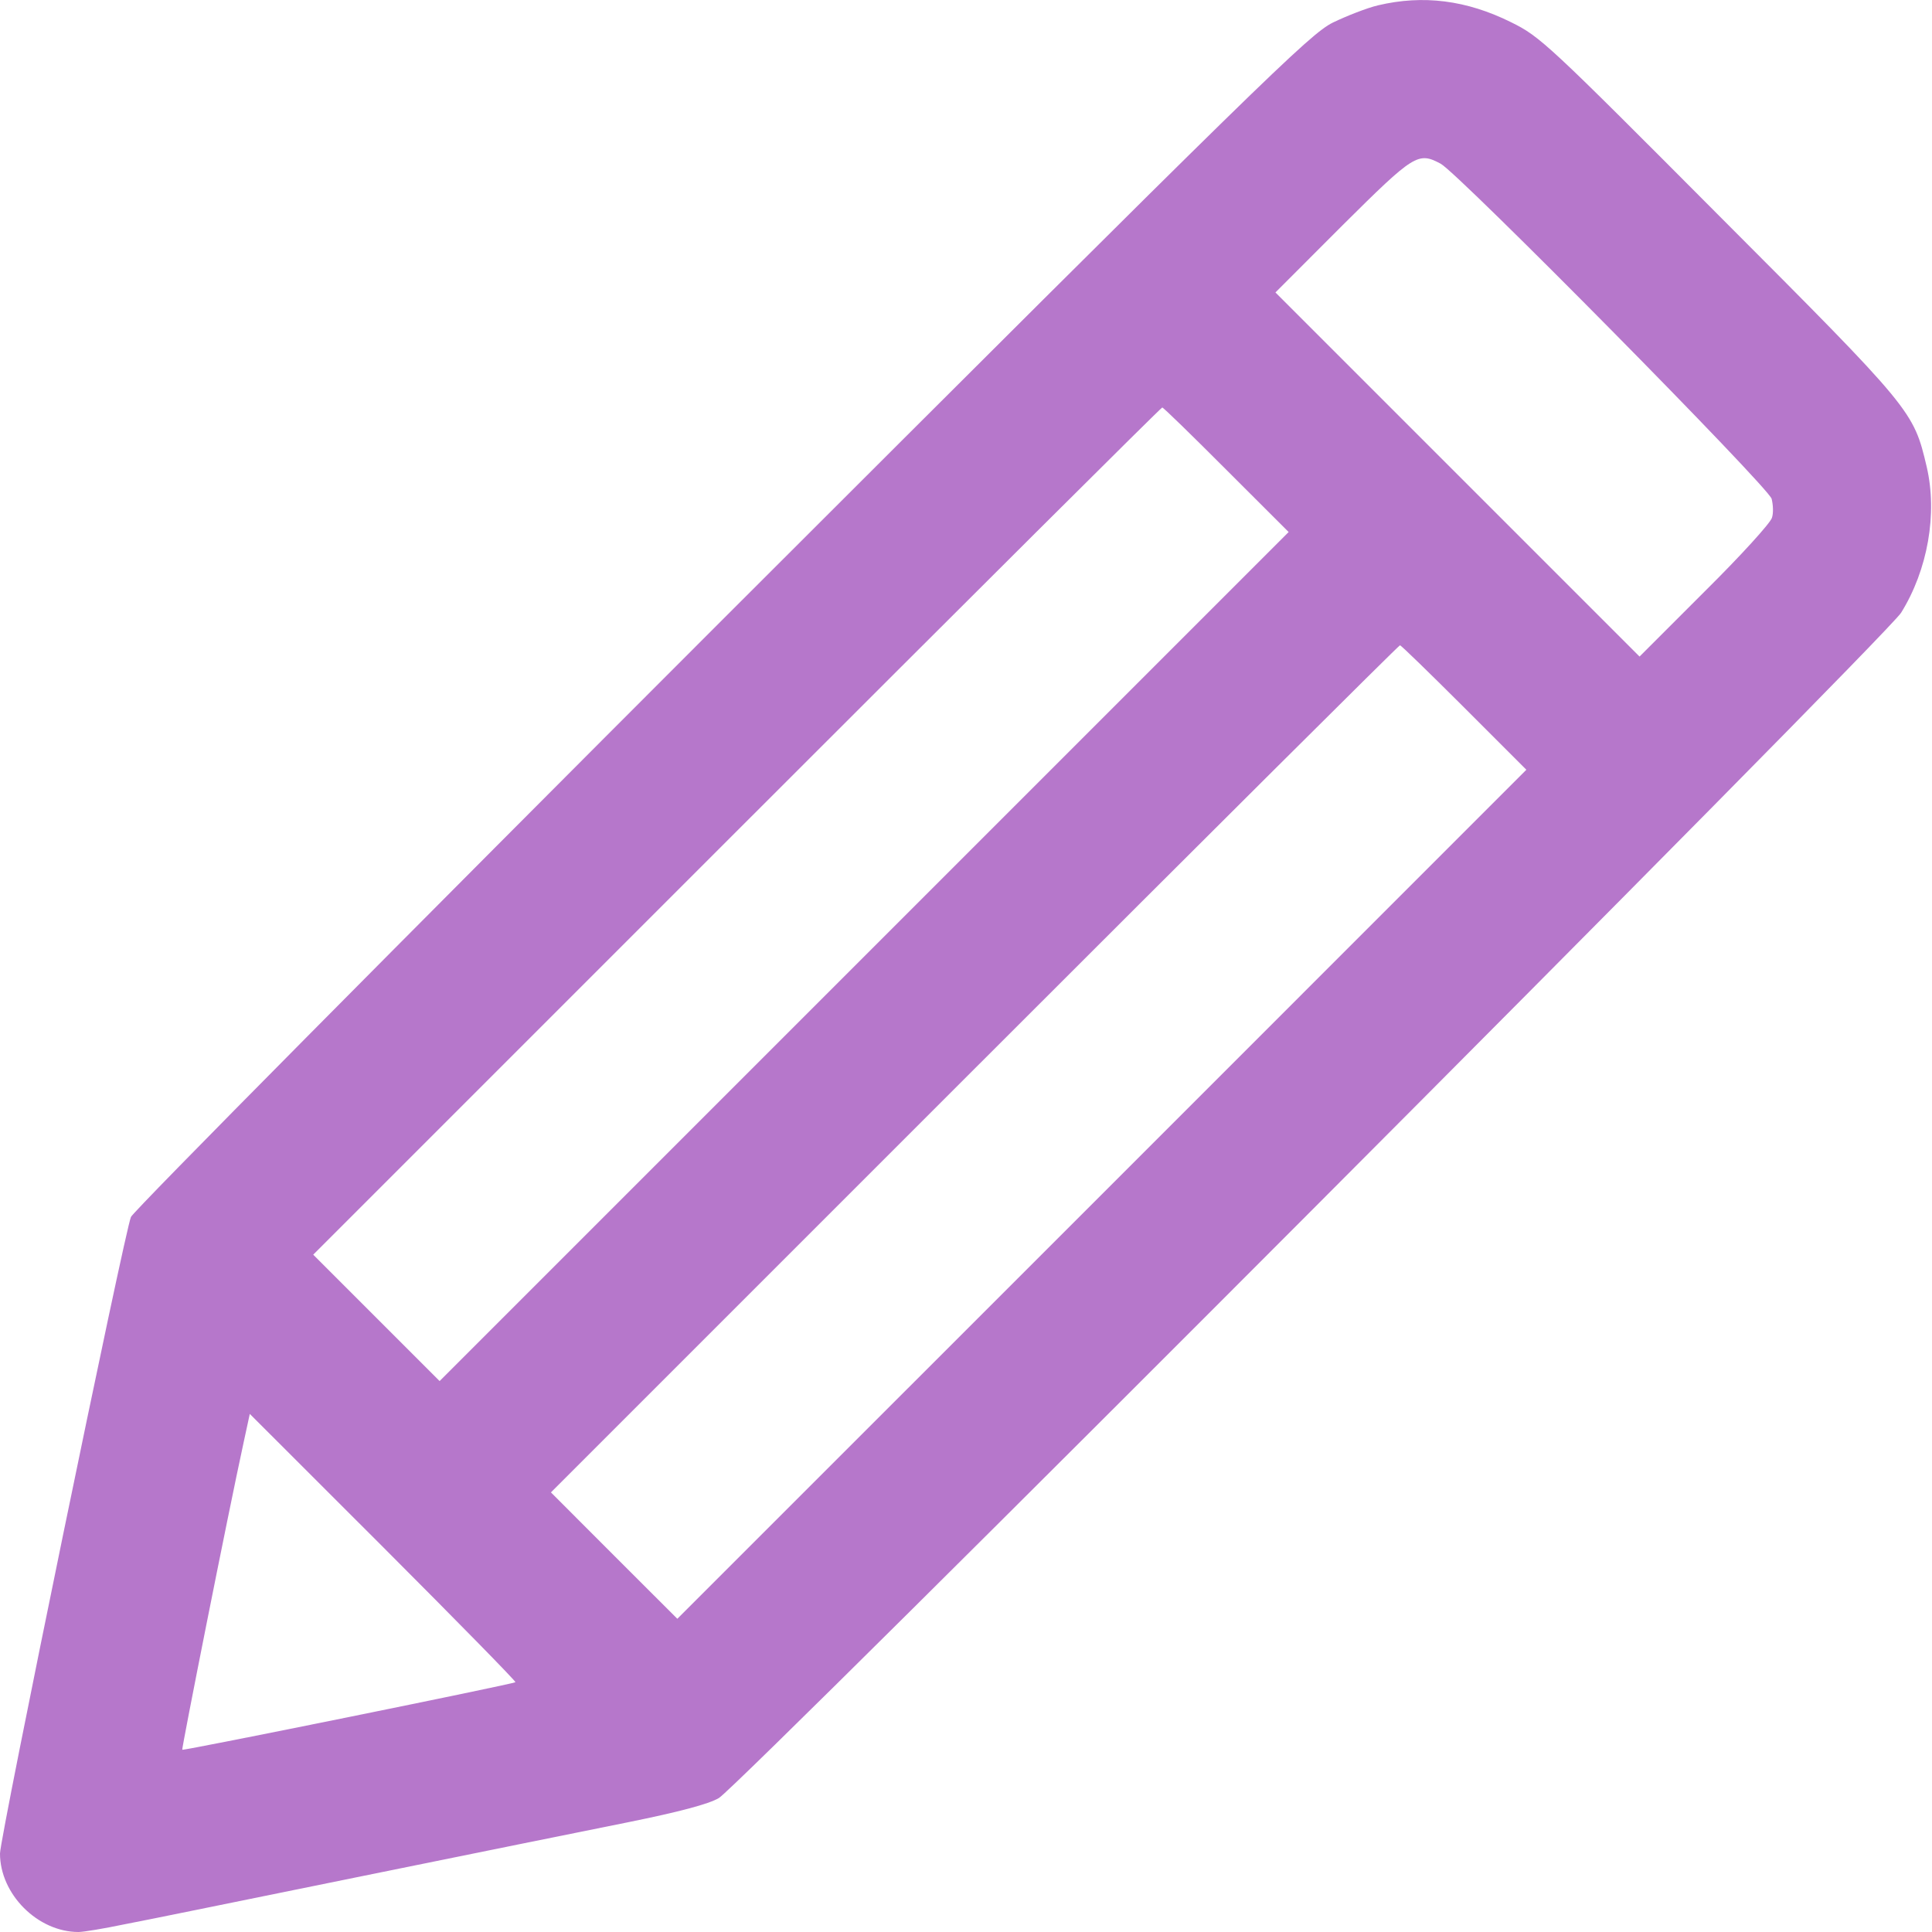 <svg width="24" height="24" viewBox="0 0 24 24" fill="none" xmlns="http://www.w3.org/2000/svg">
<path d="M17.119 0.066C16.983 0.098 16.73 0.197 16.556 0.281C16.266 0.427 15.727 0.952 8.967 7.706C4.969 11.705 1.664 15.037 1.627 15.117C1.556 15.262 0 22.823 0 23.025C0 23.531 0.469 24 0.975 24C1.036 24 1.289 23.958 1.538 23.906C1.791 23.859 3.089 23.592 4.43 23.32C5.77 23.048 7.289 22.739 7.805 22.636C8.433 22.509 8.803 22.411 8.93 22.336C9.197 22.177 23.433 7.908 23.616 7.612C23.948 7.078 24.07 6.38 23.934 5.798C23.77 5.105 23.766 5.095 21.356 2.681C19.228 0.544 19.134 0.455 18.773 0.277C18.216 0 17.677 -0.066 17.119 0.066ZM17.897 2.034C18.117 2.152 21.975 6.056 22.008 6.197C22.027 6.272 22.031 6.375 22.012 6.431C21.998 6.492 21.623 6.905 21.178 7.345L20.367 8.156L18.103 5.892L15.844 3.633L16.678 2.798C17.569 1.913 17.616 1.884 17.897 2.034ZM15.234 5.836L16.008 6.609L10.734 11.883L5.461 17.156L4.678 16.373L3.891 15.586L9.15 10.327C12.047 7.43 14.423 5.062 14.438 5.062C14.452 5.062 14.808 5.409 15.234 5.836ZM18.188 8.789L18.961 9.562L13.688 14.836L8.414 20.109L7.631 19.327L6.844 18.539L12.103 13.28C15 10.383 17.377 8.016 17.391 8.016C17.405 8.016 17.761 8.363 18.188 8.789ZM6.403 20.897C6.375 20.92 2.283 21.75 2.264 21.736C2.255 21.722 2.827 18.834 3.028 17.911L3.103 17.564L4.763 19.223C5.672 20.133 6.412 20.887 6.403 20.897Z" fill="#B677CB"/>
</svg>
